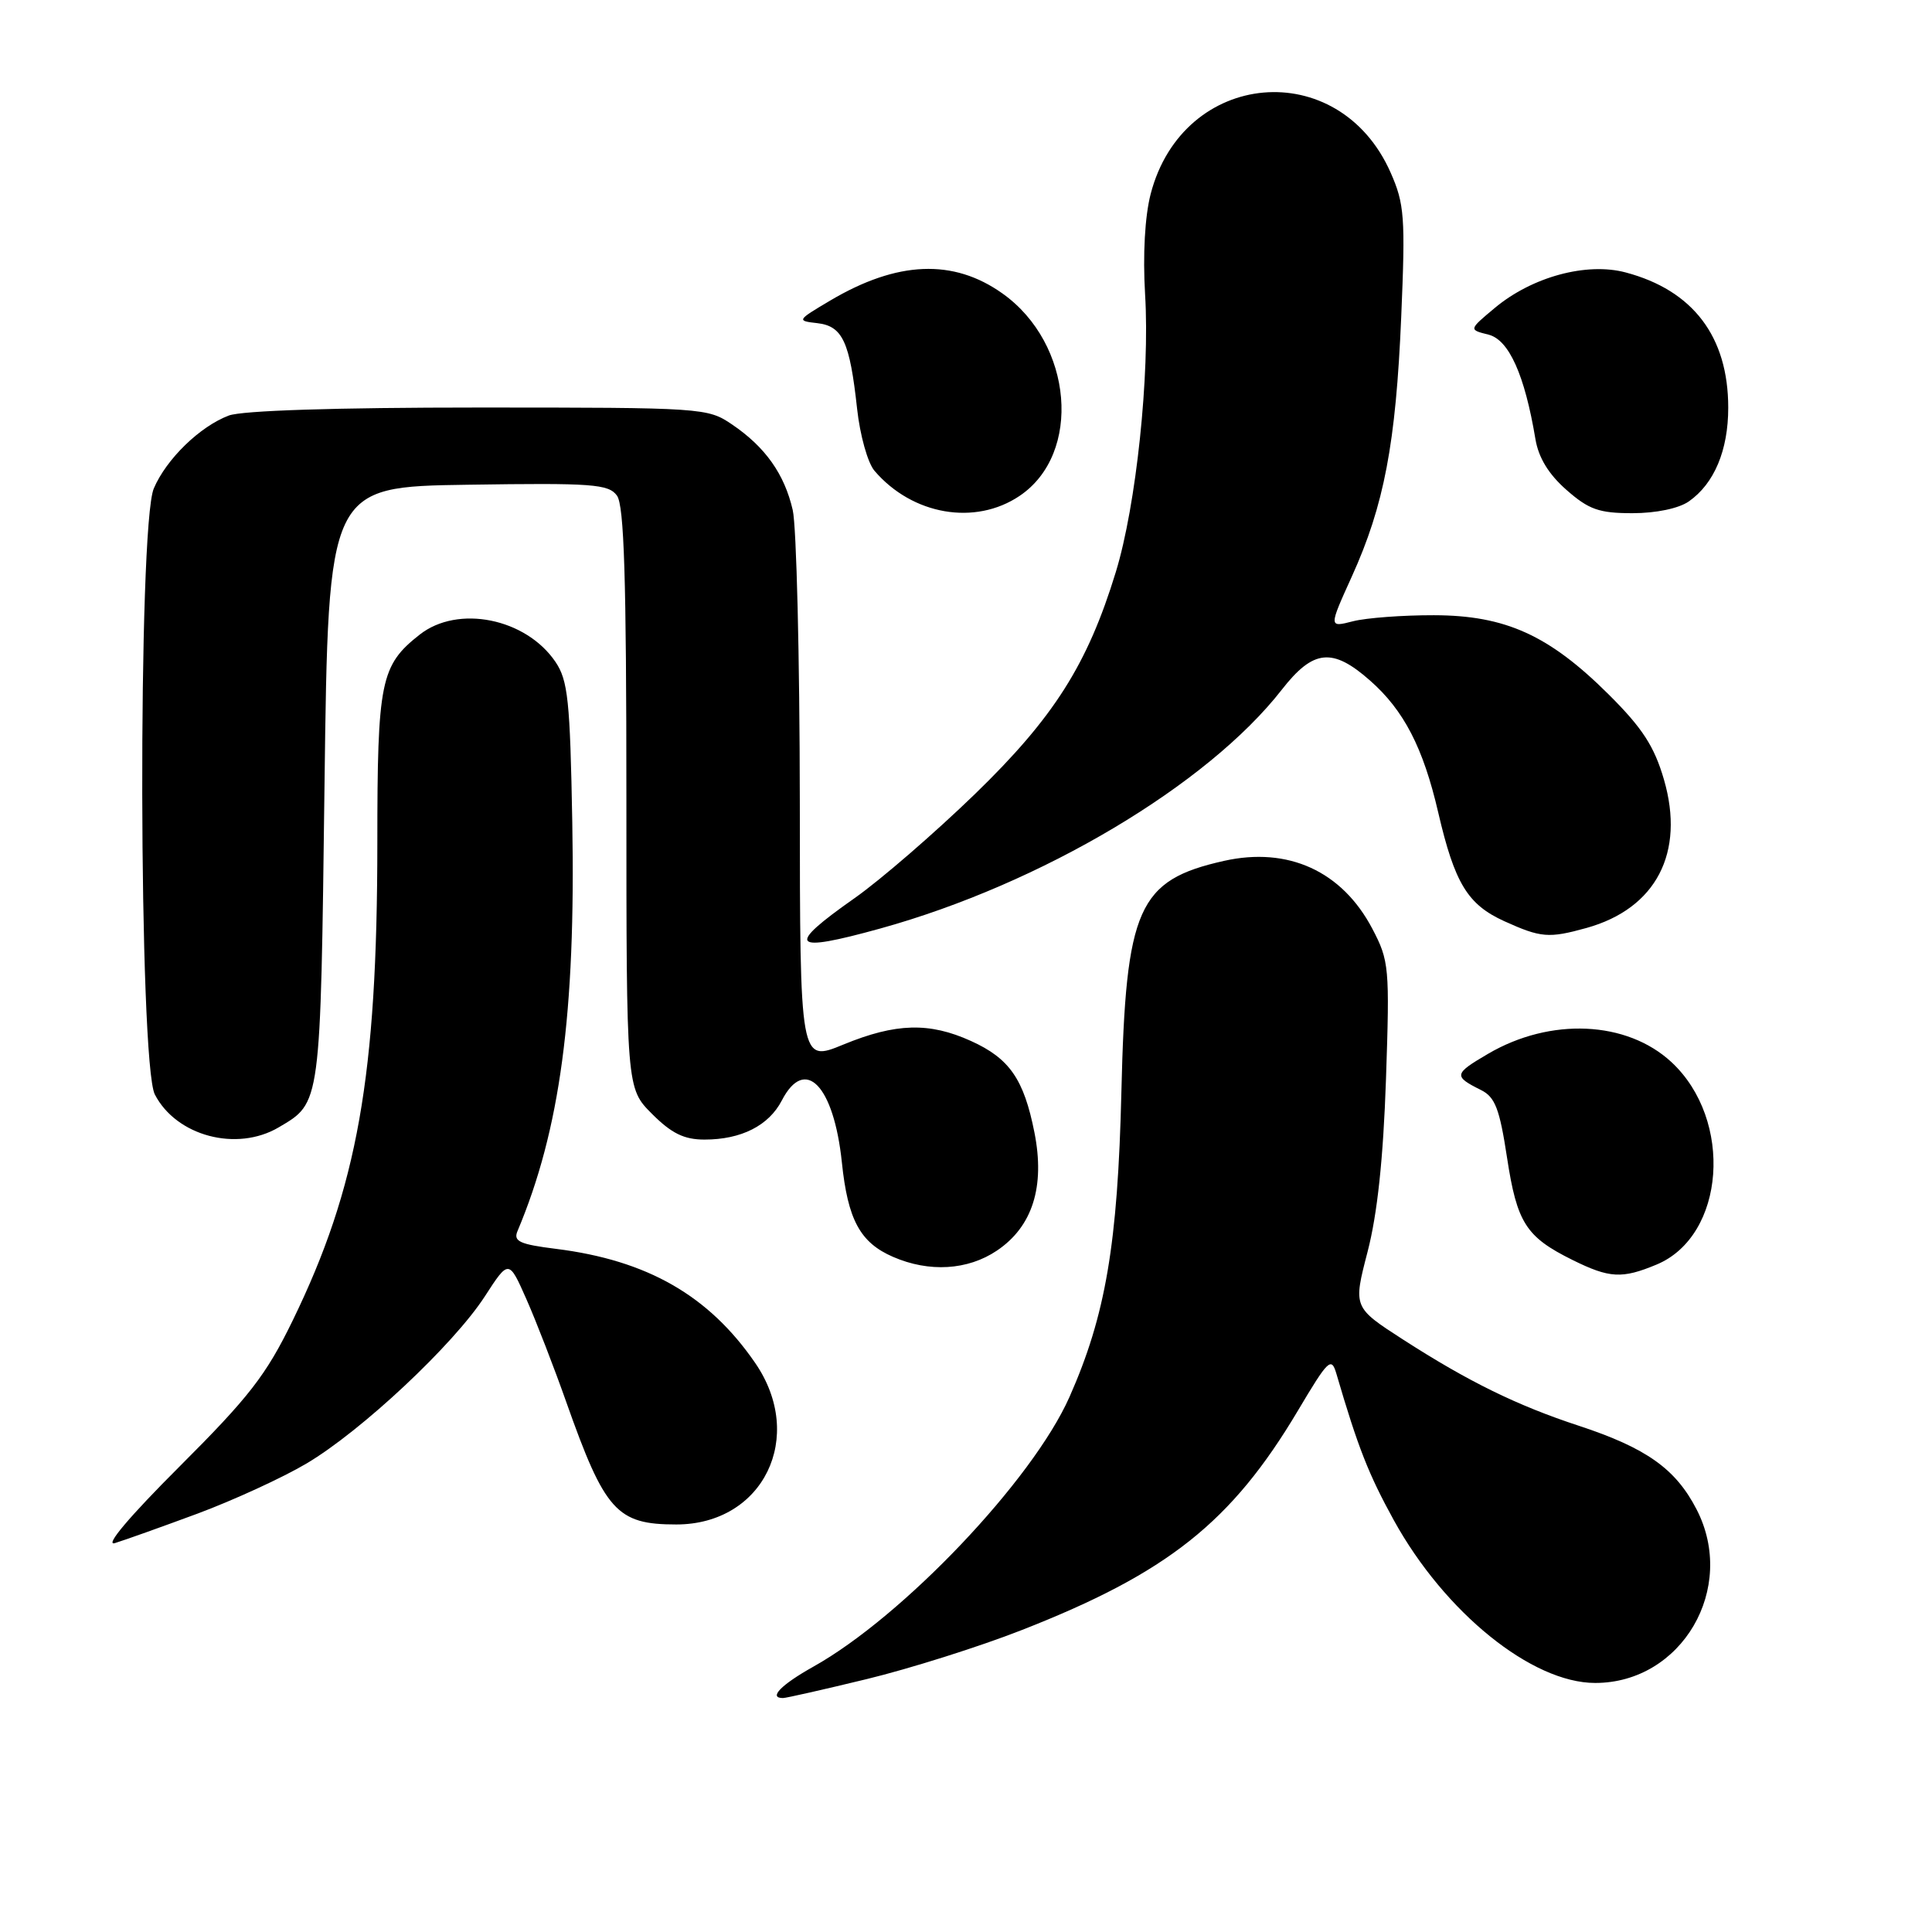 <?xml version="1.0" encoding="UTF-8" standalone="no"?>
<!DOCTYPE svg PUBLIC "-//W3C//DTD SVG 1.1//EN" "http://www.w3.org/Graphics/SVG/1.1/DTD/svg11.dtd" >
<svg xmlns="http://www.w3.org/2000/svg" xmlns:xlink="http://www.w3.org/1999/xlink" version="1.1" viewBox="0 0 256 256">
 <g >
 <path fill="currentColor"
d=" M 114.84 222.49 C 120.53 221.11 129.76 218.20 135.34 216.01 C 154.74 208.42 163.19 201.70 171.99 186.90 C 176.01 180.14 176.41 179.75 177.08 182.03 C 179.94 191.80 181.34 195.35 184.69 201.44 C 191.43 213.66 202.98 223.00 211.37 223.00 C 222.85 223.00 230.19 210.45 224.81 200.01 C 222.04 194.63 218.16 191.87 209.20 188.92 C 201.00 186.23 194.55 183.06 185.90 177.49 C 179.30 173.23 179.30 173.23 181.21 165.87 C 182.51 160.86 183.29 153.53 183.65 143.00 C 184.15 128.17 184.07 127.31 181.84 123.06 C 177.83 115.43 170.69 112.17 162.19 114.07 C 150.78 116.63 149.17 120.26 148.59 144.68 C 148.11 164.85 146.50 174.30 141.71 185.11 C 136.82 196.13 119.66 214.20 107.76 220.85 C 103.48 223.25 101.78 225.00 103.75 225.00 C 104.16 225.00 109.15 223.87 114.84 222.49 Z  M 26.18 200.56 C 30.95 198.78 37.45 195.80 40.62 193.92 C 47.92 189.59 60.09 178.18 64.24 171.78 C 67.42 166.87 67.42 166.87 69.77 172.19 C 71.06 175.11 73.42 181.21 75.02 185.74 C 80.15 200.25 81.72 202.00 89.61 202.00 C 101.15 202.00 106.81 190.39 100.06 180.59 C 93.92 171.66 85.76 166.99 73.67 165.48 C 68.85 164.88 68.00 164.48 68.57 163.13 C 74.22 149.73 76.29 134.29 75.83 108.95 C 75.54 92.82 75.26 90.15 73.60 87.70 C 69.68 81.92 60.67 80.11 55.61 84.09 C 50.42 88.17 50.00 90.25 50.00 111.70 C 49.99 142.59 47.38 157.33 38.77 175.00 C 35.25 182.23 33.00 185.12 23.78 194.33 C 17.16 200.94 13.82 204.89 15.22 204.47 C 16.47 204.09 21.40 202.33 26.18 200.56 Z  M 219.51 167.56 C 228.61 163.76 229.73 148.40 221.47 140.73 C 215.55 135.25 205.44 134.79 197.17 139.64 C 192.63 142.30 192.57 142.60 196.23 144.43 C 198.11 145.36 198.70 146.90 199.69 153.39 C 201.01 162.04 202.20 163.90 208.36 166.95 C 213.27 169.38 214.93 169.47 219.51 167.56 Z  M 132.10 165.71 C 136.81 162.54 138.49 157.25 137.07 150.07 C 135.67 143.00 133.77 140.25 128.67 137.94 C 123.14 135.43 118.71 135.55 111.75 138.41 C 106.00 140.78 106.00 140.78 105.98 106.14 C 105.96 87.09 105.54 69.73 105.04 67.58 C 103.94 62.81 101.41 59.24 97.01 56.25 C 93.76 54.04 93.18 54.00 63.42 54.00 C 44.45 54.00 32.08 54.40 30.32 55.06 C 26.48 56.51 22.04 60.83 20.38 64.72 C 18.25 69.69 18.38 140.89 20.52 145.03 C 23.37 150.54 31.37 152.66 36.93 149.38 C 42.54 146.07 42.46 146.66 43.00 104.00 C 43.50 64.50 43.50 64.50 62.00 64.23 C 78.51 63.98 80.63 64.14 81.75 65.67 C 82.70 66.97 83.00 76.58 83.00 105.79 C 83.00 144.20 83.00 144.20 86.40 147.60 C 88.99 150.19 90.65 151.00 93.35 151.00 C 98.22 151.00 101.87 149.15 103.60 145.81 C 106.67 139.88 110.48 143.81 111.55 154.00 C 112.34 161.63 113.97 164.65 118.33 166.54 C 123.11 168.62 128.23 168.32 132.10 165.71 Z  M 116.65 123.03 C 137.96 117.13 160.02 104.00 169.85 91.38 C 174.01 86.05 176.55 85.78 181.52 90.16 C 186.01 94.10 188.58 99.06 190.57 107.65 C 192.75 117.03 194.46 119.85 199.32 122.06 C 204.18 124.26 205.21 124.35 210.22 122.96 C 219.44 120.39 223.30 112.99 220.48 103.29 C 219.20 98.90 217.64 96.48 213.18 92.04 C 205.26 84.16 199.49 81.54 190.00 81.52 C 185.88 81.51 181.05 81.87 179.28 82.32 C 176.06 83.15 176.06 83.15 179.12 76.40 C 183.40 66.96 184.96 58.77 185.67 41.97 C 186.23 28.76 186.10 27.02 184.26 22.86 C 177.40 7.34 156.76 9.19 152.47 25.70 C 151.70 28.67 151.42 33.75 151.73 39.00 C 152.38 49.64 150.55 67.00 147.85 75.80 C 144.10 88.05 139.65 95.07 129.16 105.24 C 123.85 110.38 116.69 116.58 113.25 119.00 C 104.04 125.47 104.76 126.32 116.65 123.03 Z  M 135.10 65.71 C 143.41 60.12 142.19 45.54 132.85 38.90 C 126.33 34.25 118.89 34.56 110.00 39.83 C 105.58 42.45 105.55 42.51 108.30 42.82 C 111.65 43.21 112.60 45.27 113.57 54.16 C 113.95 57.66 114.98 61.35 115.88 62.39 C 120.90 68.25 129.21 69.68 135.10 65.71 Z  M 223.78 66.44 C 227.15 64.08 229.00 59.67 229.00 54.02 C 229.00 44.61 224.34 38.47 215.41 36.10 C 210.22 34.72 203.00 36.68 198.06 40.81 C 194.61 43.69 194.61 43.69 197.23 44.34 C 199.94 45.02 202.03 49.67 203.45 58.17 C 203.86 60.65 205.21 62.85 207.57 64.92 C 210.53 67.52 211.88 68.00 216.31 68.00 C 219.44 68.00 222.45 67.37 223.78 66.44 Z "/>
</g>
</svg>